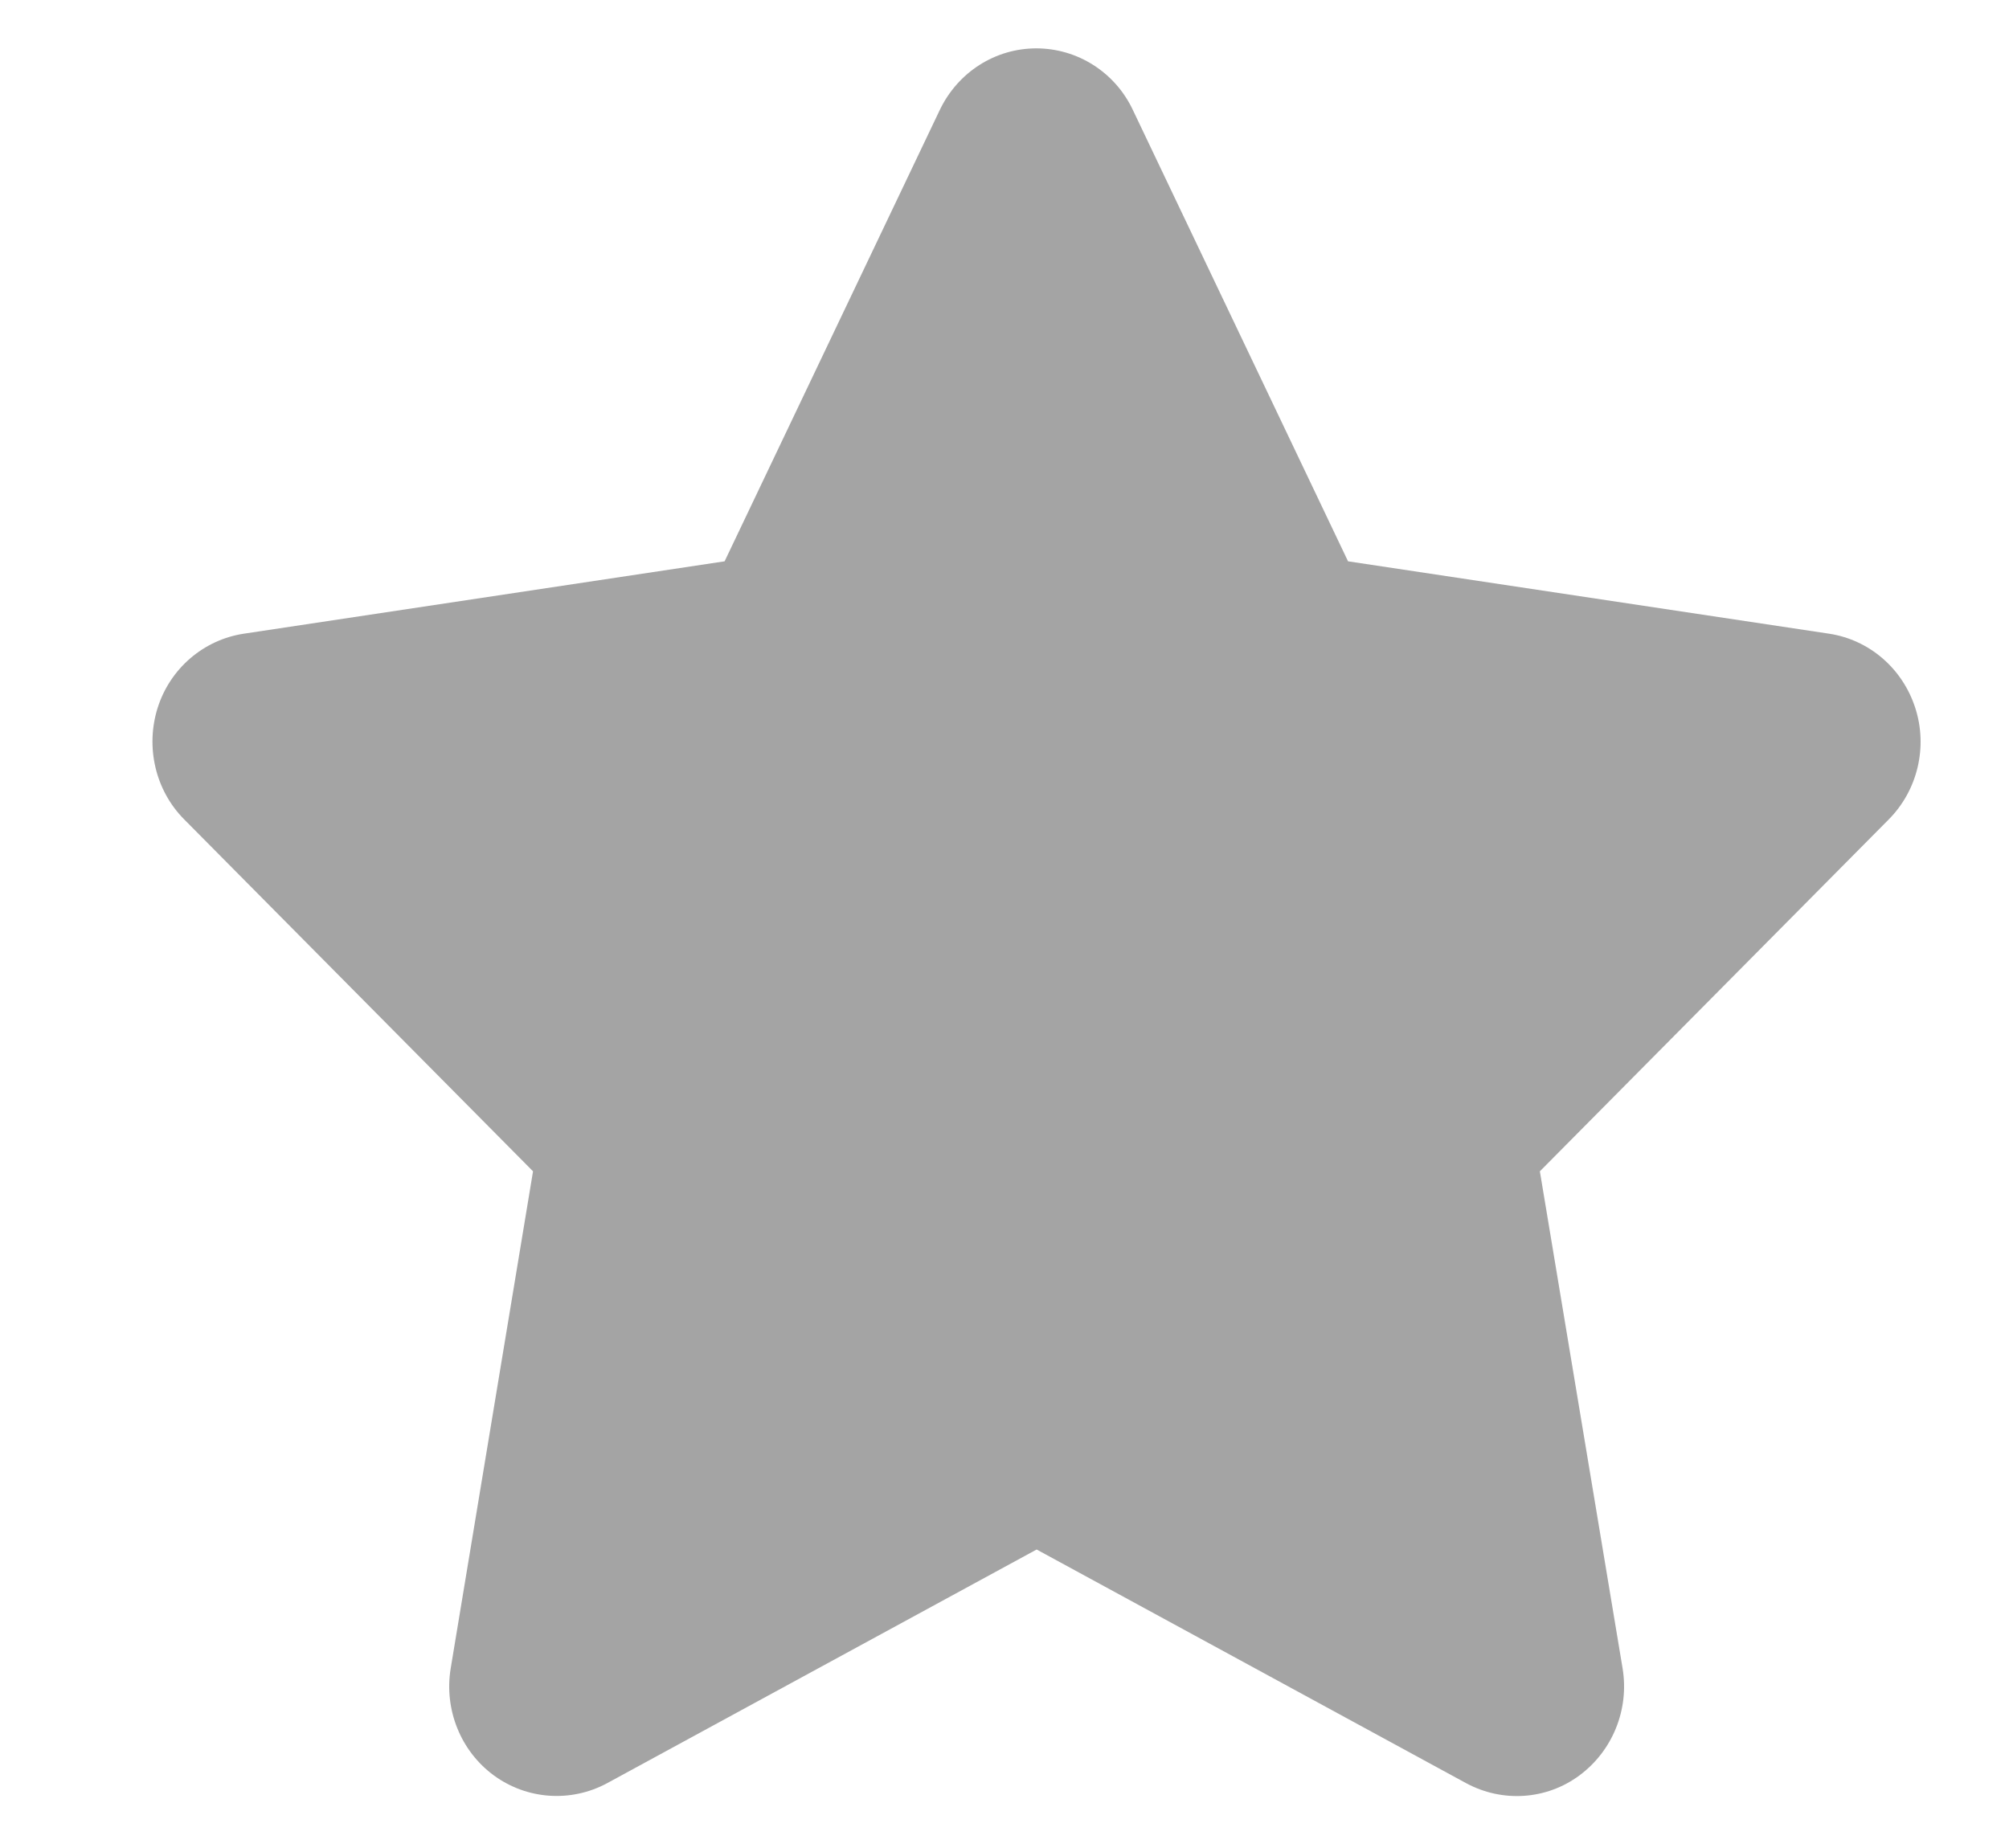 <svg  viewBox="0 0 25 23" fill="none" xmlns="http://www.w3.org/2000/svg">
<g clip-path="url(#clip0_5437_9270)">
<path opacity="0.4" d="M14.096 1.366C13.875 0.899 13.408 0.602 12.896 0.602C12.383 0.602 11.921 0.899 11.696 1.366L9.017 6.986L3.033 7.887C2.533 7.963 2.117 8.32 1.962 8.809C1.808 9.297 1.933 9.837 2.292 10.198L6.633 14.578L5.608 20.767C5.525 21.277 5.733 21.795 6.146 22.097C6.558 22.398 7.104 22.436 7.554 22.194L12.9 19.285L18.246 22.194C18.696 22.436 19.242 22.402 19.654 22.097C20.067 21.791 20.275 21.277 20.192 20.767L19.162 14.578L23.504 10.198C23.862 9.837 23.992 9.297 23.833 8.809C23.675 8.32 23.262 7.963 22.762 7.887L16.775 6.986L14.096 1.366Z" fill="#1D1D1D"/>
</g>
<defs>
<clipPath id="clip0_5437_9270">
<rect width="24" height="21.75" fill="white" transform="translate(0.892 0.602)"/>
</clipPath>
</defs>
</svg>
